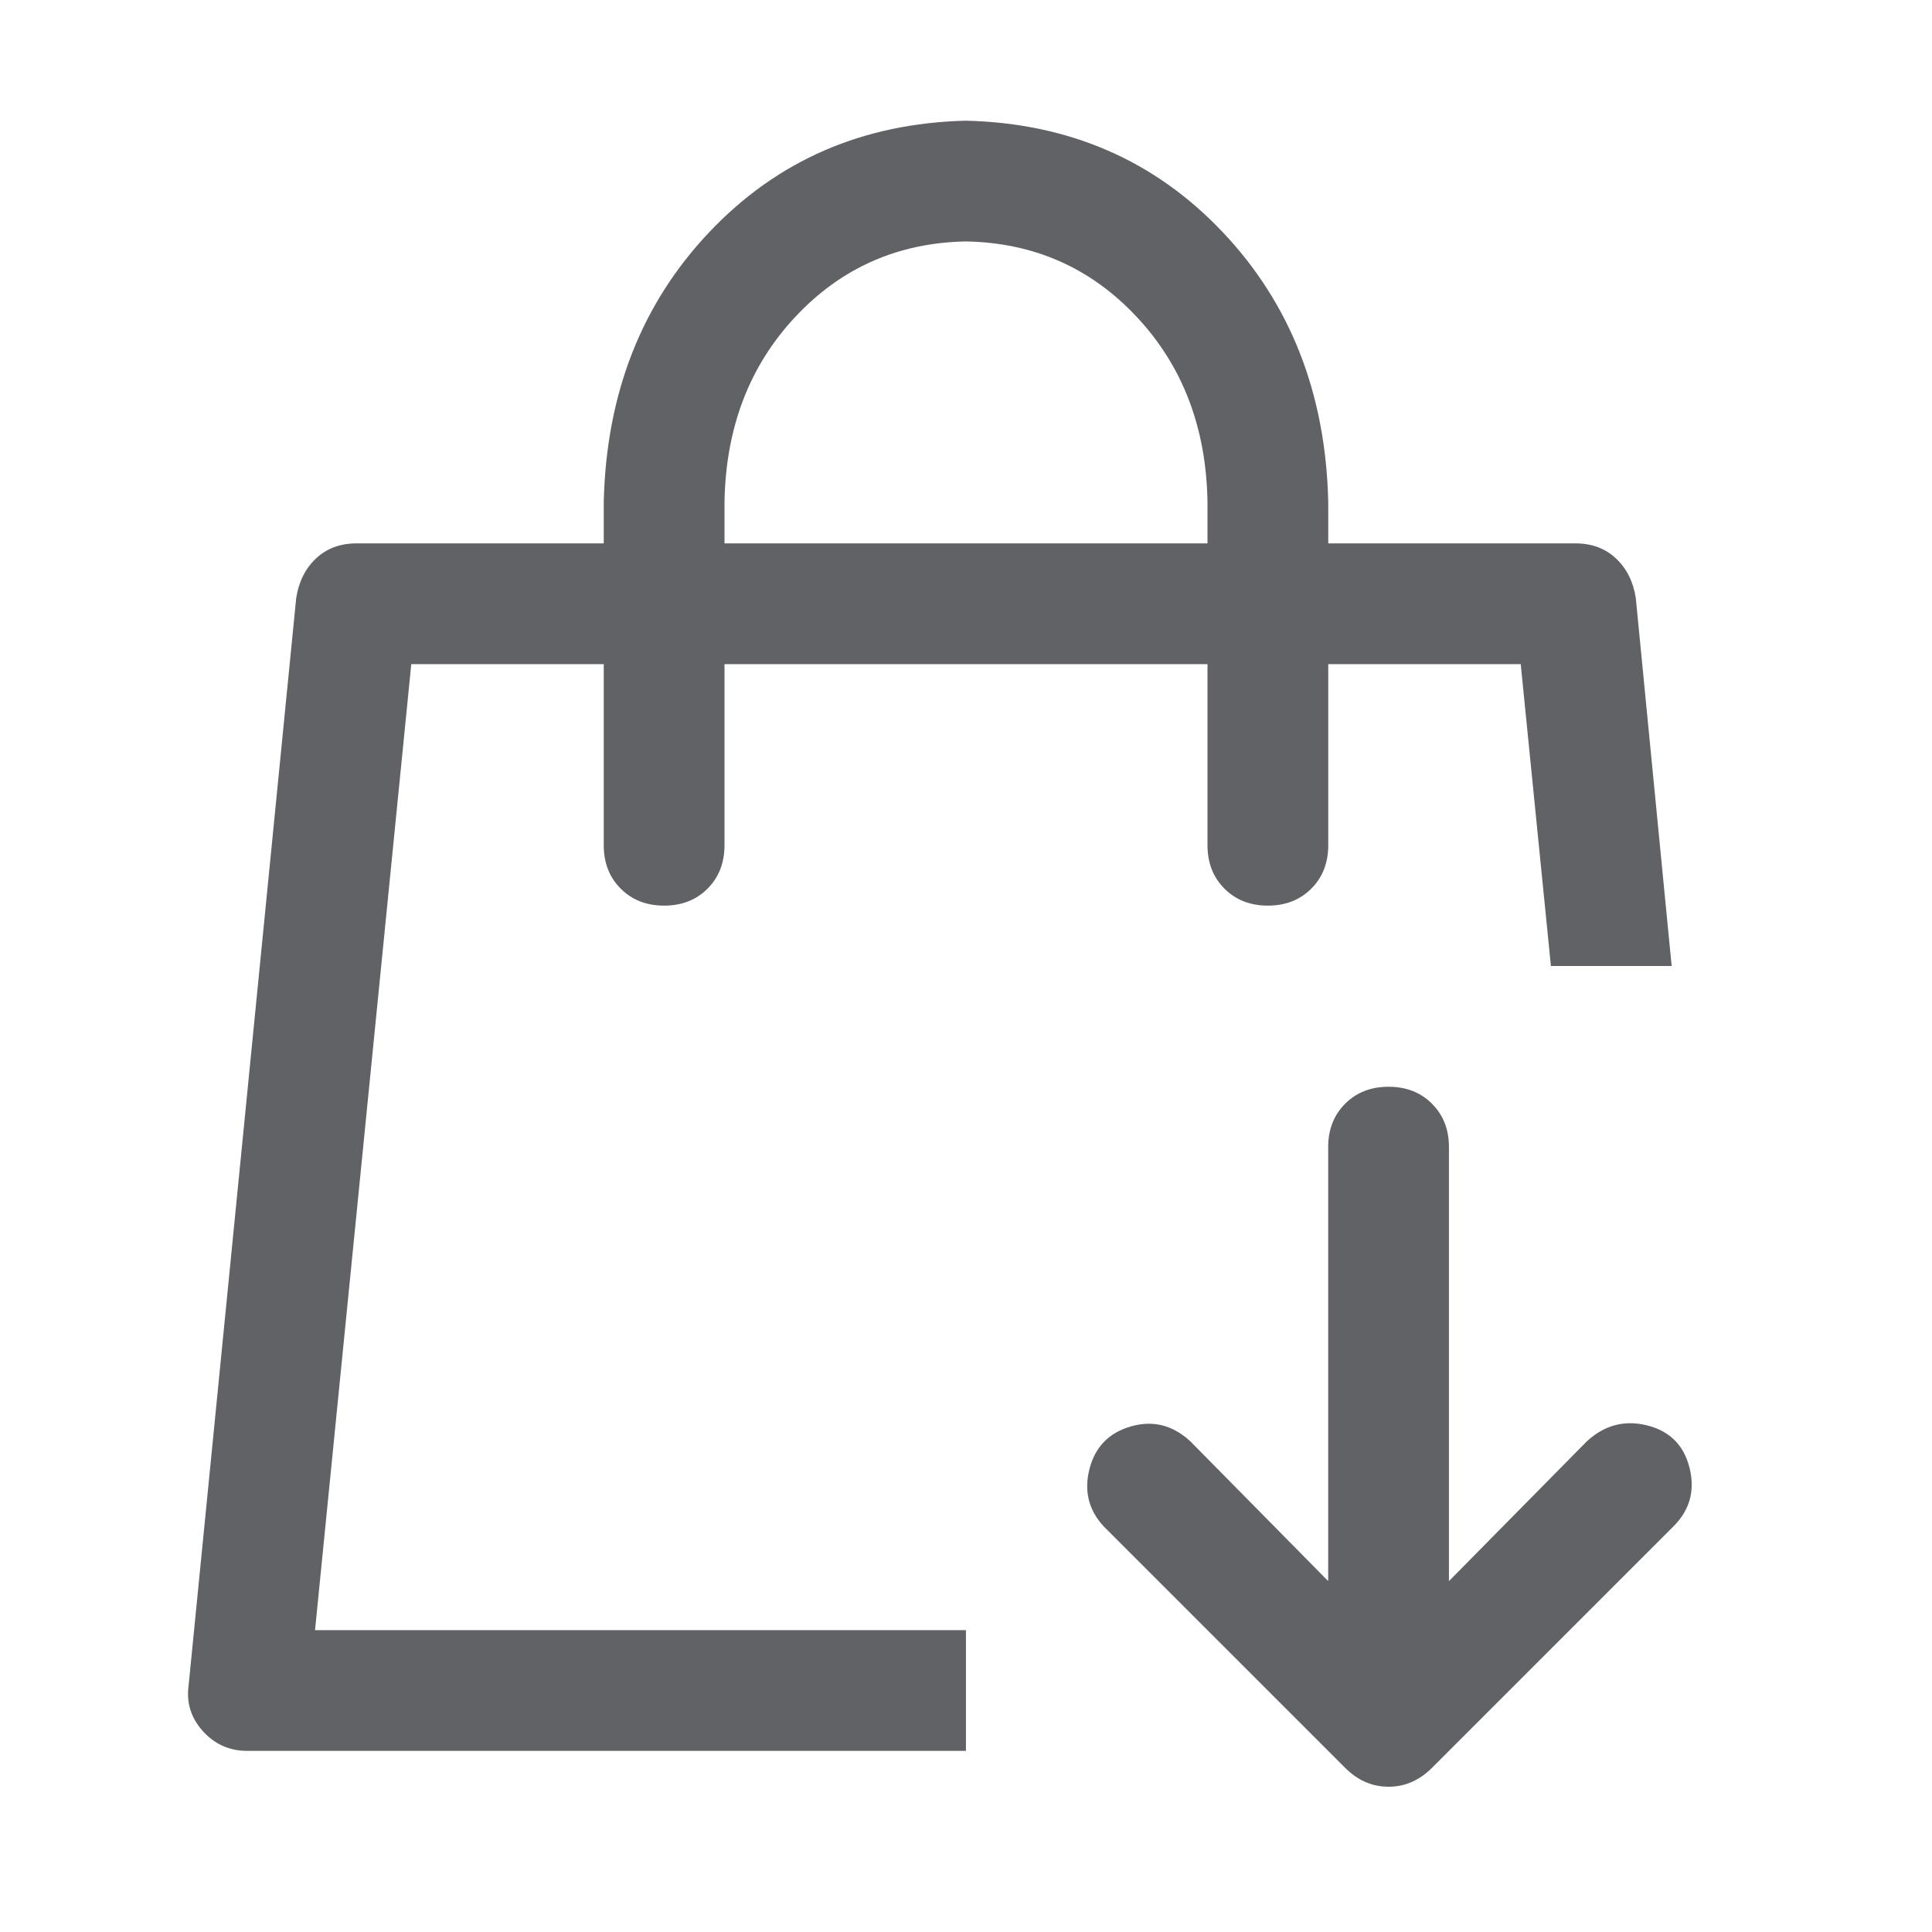 <?xml version="1.0" standalone="no"?><!DOCTYPE svg PUBLIC "-//W3C//DTD SVG 1.1//EN" "http://www.w3.org/Graphics/SVG/1.1/DTD/svg11.dtd"><svg class="icon" width="1000px" height="1000.00px" viewBox="0 0 1024 1024" version="1.1" xmlns="http://www.w3.org/2000/svg"><path fill="#606266" d="M704 288h131.008q12.992 0 21.504 8t10.496 20.992L886.016 512h-64l-16-160H704v96q0 14.016-8.992 23.008T672 480t-23.008-8.992T640 448v-96h-256v96q0 14.016-8.992 23.008T352 480t-23.008-8.992T320 448v-96H217.984L166.976 864h344.992v64H130.976q-14.016 0-23.488-10.496t-7.488-24.512l56.992-576q2.016-12.992 10.496-20.992T188.992 288H320v-22.016q2.016-86.016 56-143.008T512 63.968q82.016 2.016 136 59.008T704 265.984V288z m-64 0v-22.016q-0.992-59.008-37.504-98.016T512 127.968q-54.016 0.992-90.496 40T384 265.984V288h256z m200.992 476q14.016-12.992 32-8.512t22.496 22.496-8.512 31.008l-128 128q-10.016 10.016-23.008 10.016t-23.008-10.016l-128-128q-12-12.992-7.488-30.496t22.016-22.496 31.488 8l72.992 74.016V608q0-14.016 8.992-23.008t23.008-8.992 23.008 8.992 8.992 23.008v230.016z" /></svg>